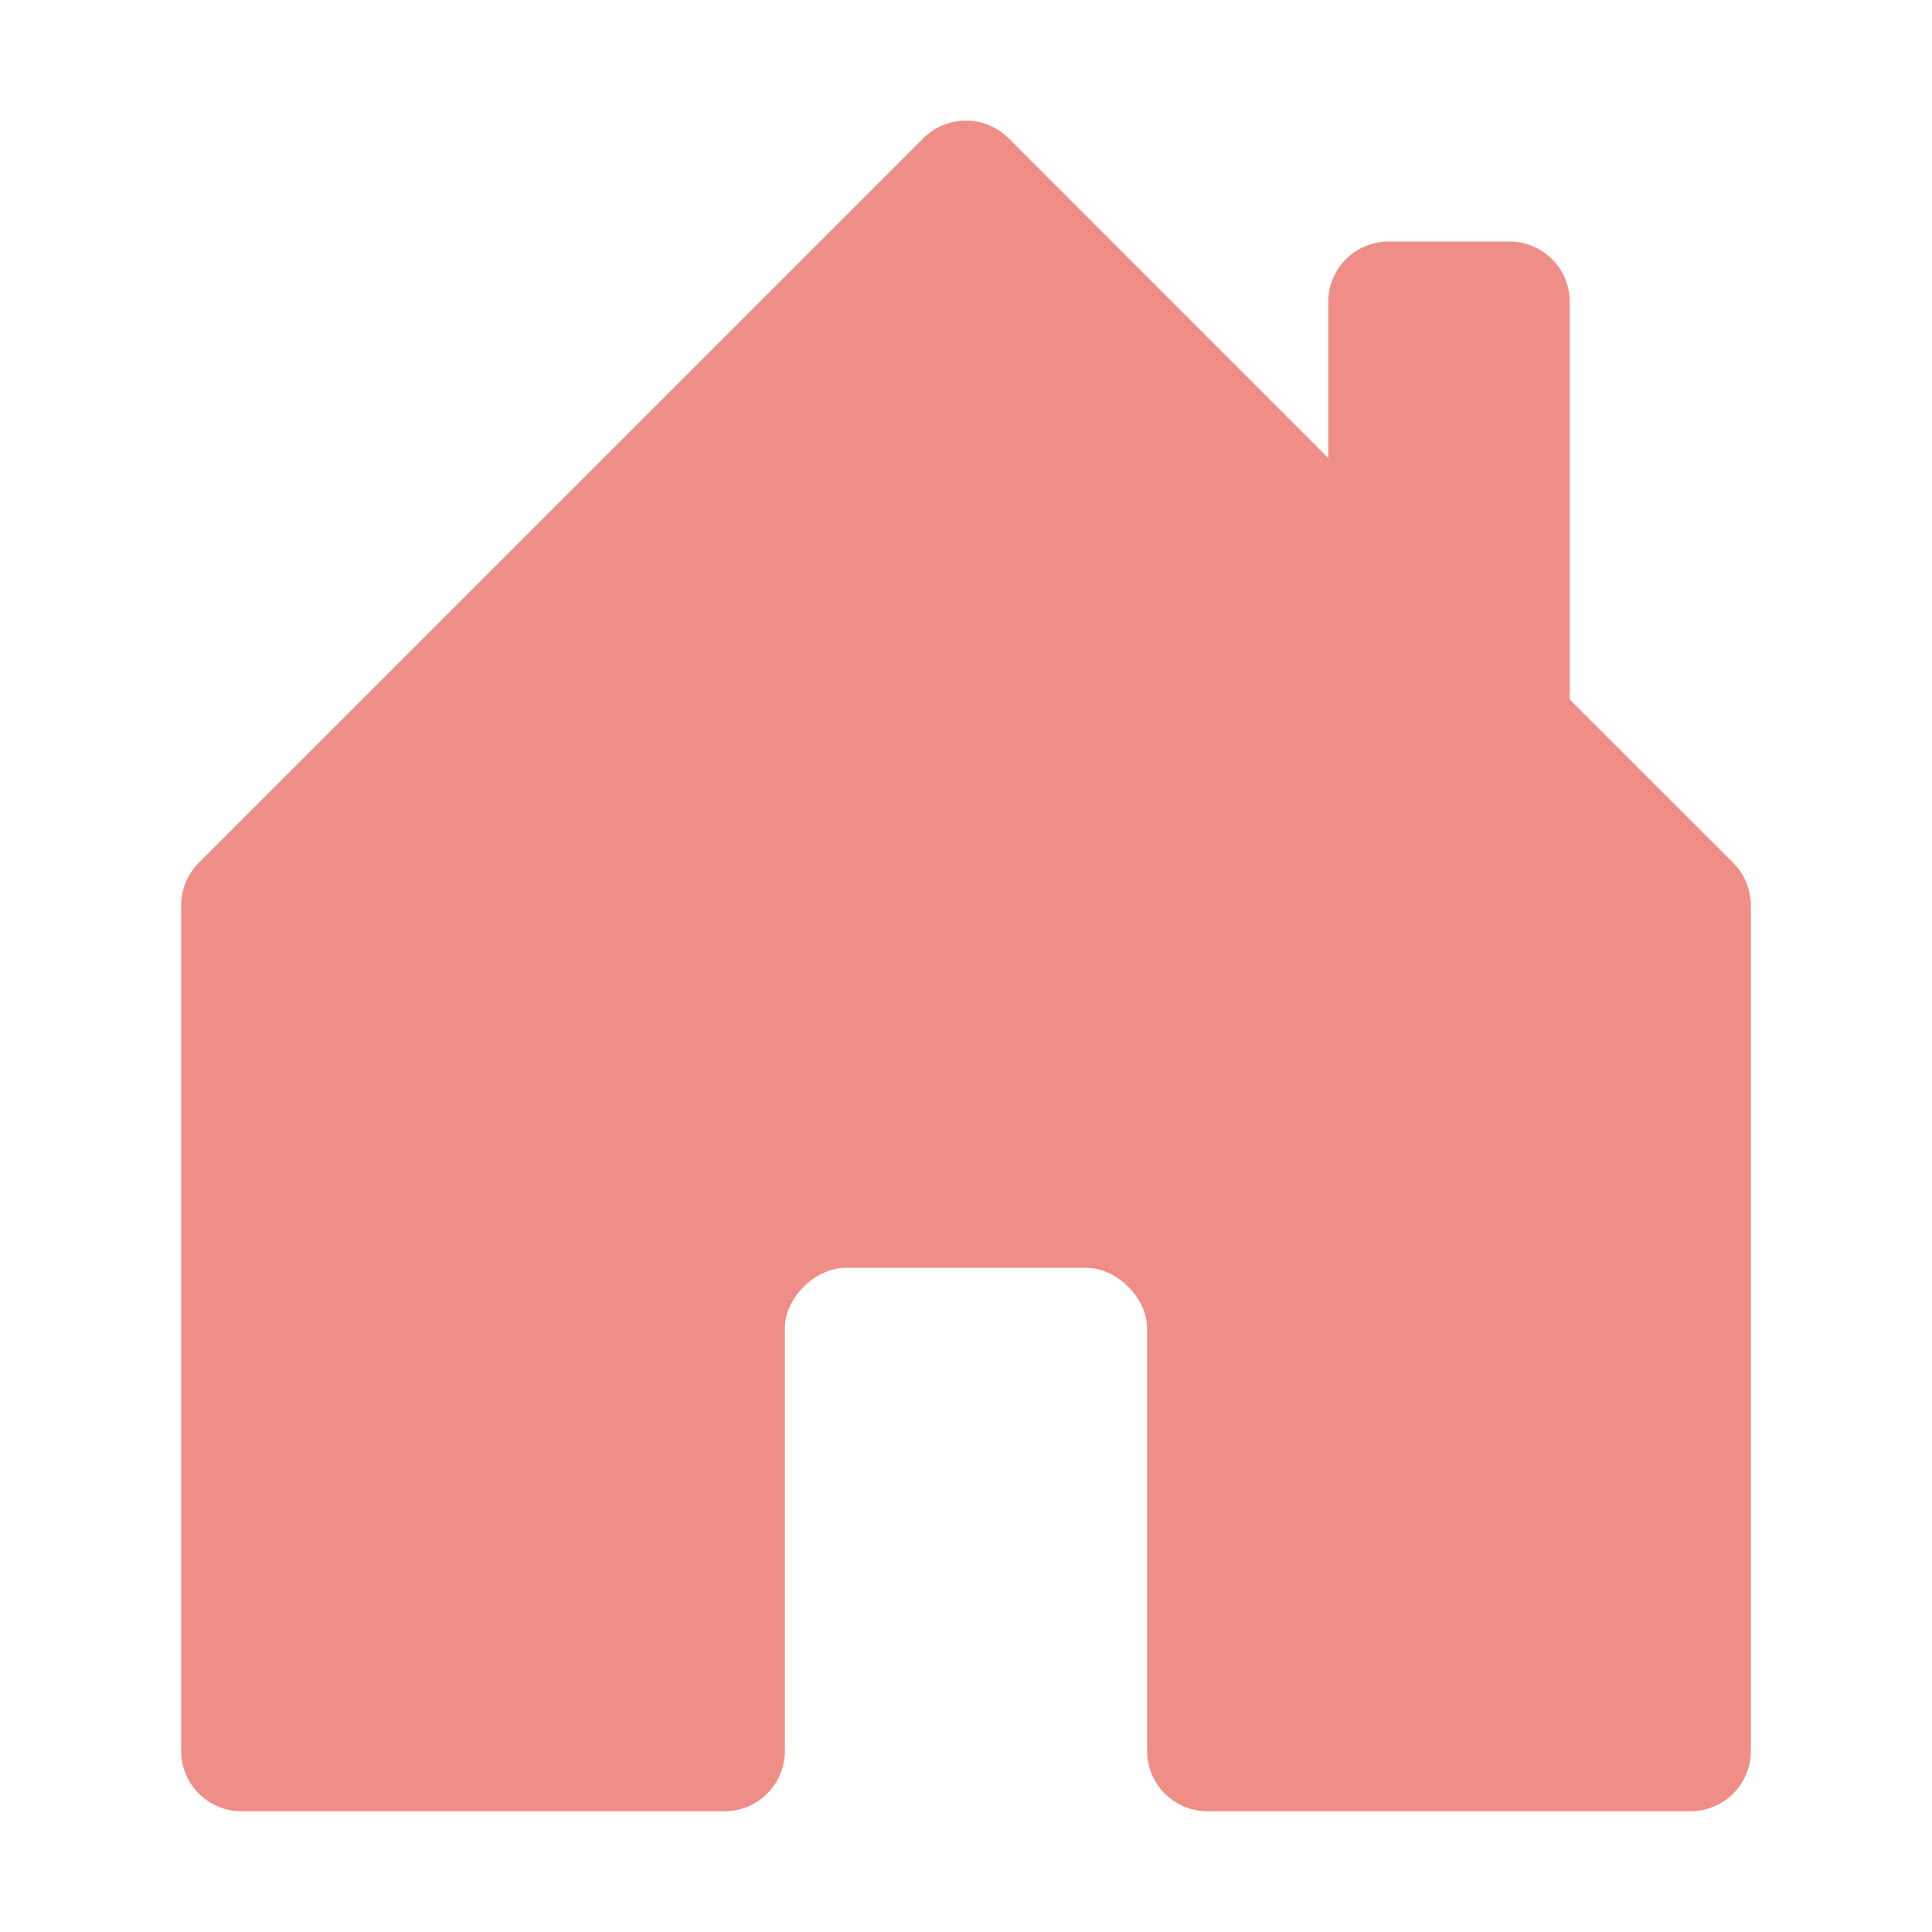 <svg width="100" height="100" viewBox="0 0 100 100" fill="none" xmlns="http://www.w3.org/2000/svg">
<path d="M40.625 90.625V68.719C40.625 67.188 42.188 65.625 43.75 65.625H56.25C57.812 65.625 59.375 67.188 59.375 68.75V90.625C59.375 91.454 59.704 92.249 60.29 92.835C60.876 93.421 61.671 93.75 62.5 93.75H87.5C88.329 93.75 89.124 93.421 89.71 92.835C90.296 92.249 90.625 91.454 90.625 90.625V46.875C90.626 46.464 90.546 46.058 90.389 45.678C90.232 45.298 90.002 44.953 89.713 44.663L81.25 36.206V15.625C81.25 14.796 80.921 14.001 80.335 13.415C79.749 12.829 78.954 12.5 78.125 12.5H71.875C71.046 12.5 70.251 12.829 69.665 13.415C69.079 14.001 68.75 14.796 68.75 15.625V23.706L52.212 7.162C51.922 6.871 51.577 6.641 51.198 6.483C50.818 6.326 50.411 6.244 50 6.244C49.589 6.244 49.182 6.326 48.802 6.483C48.423 6.641 48.078 6.871 47.788 7.162L10.287 44.663C9.997 44.953 9.768 45.298 9.611 45.678C9.454 46.058 9.374 46.464 9.375 46.875V90.625C9.375 91.454 9.704 92.249 10.29 92.835C10.876 93.421 11.671 93.75 12.5 93.75H37.5C38.329 93.75 39.124 93.421 39.71 92.835C40.296 92.249 40.625 91.454 40.625 90.625Z" fill="#EF8E86"/>
</svg>
